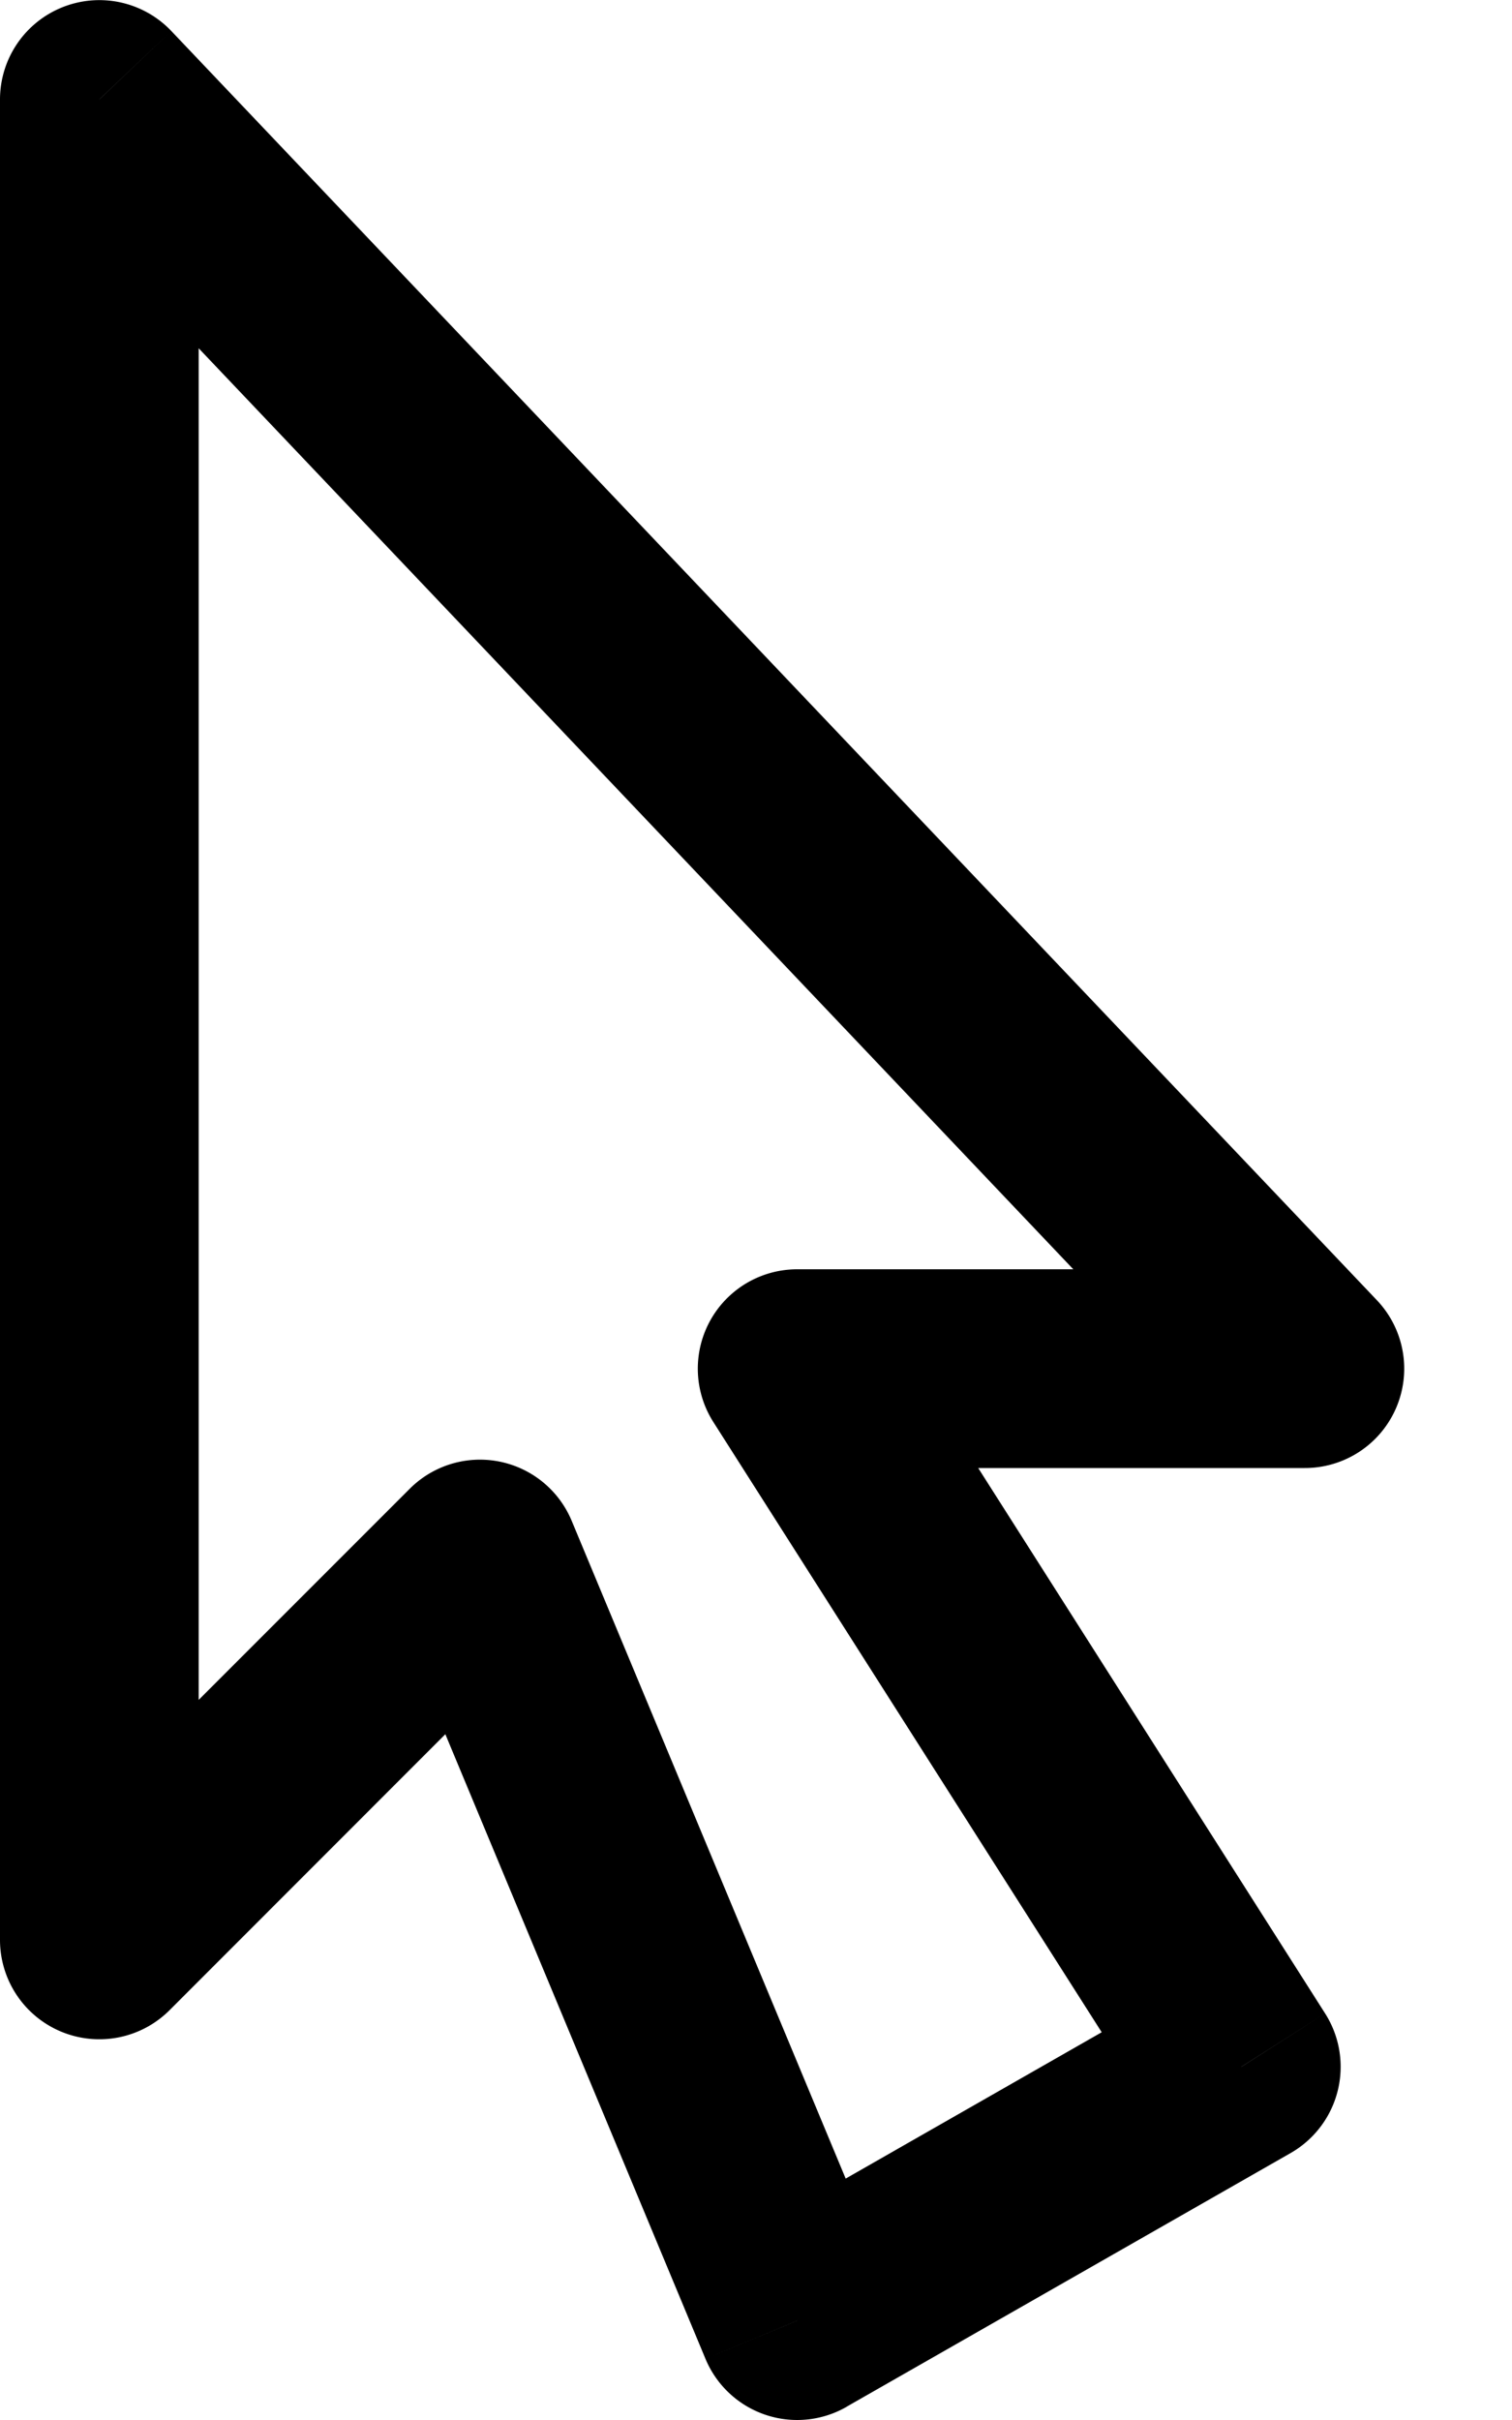 <svg xmlns="http://www.w3.org/2000/svg" viewBox="0 0 10 16"><path d="M.657.657l.476-.452A.657.657 0 0 0 0 .657h.657zm0 12.168H0a.657.657 0 0 0 1.122.465l-.465-.465zm2.518-2.517l.606-.253a.657.657 0 0 0-1.071-.212l.465.465zm2.098 5.035l-.607.253a.657.657 0 0 0 .933.317l-.326-.57zm2.937-1.678l.326.57a.657.657 0 0 0 .228-.923l-.554.353zM5.273 9.049v-.657a.657.657 0 0 0-.555 1.01l.555-.353zm3.356 0v.657a.657.657 0 0 0 .477-1.11l-.477.453zM0 .657v12.168h1.314V.657H0zM1.122 13.29l2.517-2.518-.929-.929-2.518 2.518.93.929zm1.446-2.73l2.098 5.036 1.213-.506-2.098-5.035-1.213.505zm3.03 5.353l2.938-1.678-.652-1.14-2.937 1.678.652 1.14zm3.166-2.601L5.827 8.696l-1.109.706 2.938 4.615 1.108-.705zM5.273 9.706h3.356V8.392H5.273v1.314zm3.833-1.11L1.133.205l-.952.905 7.972 8.392.953-.906z"/></svg>